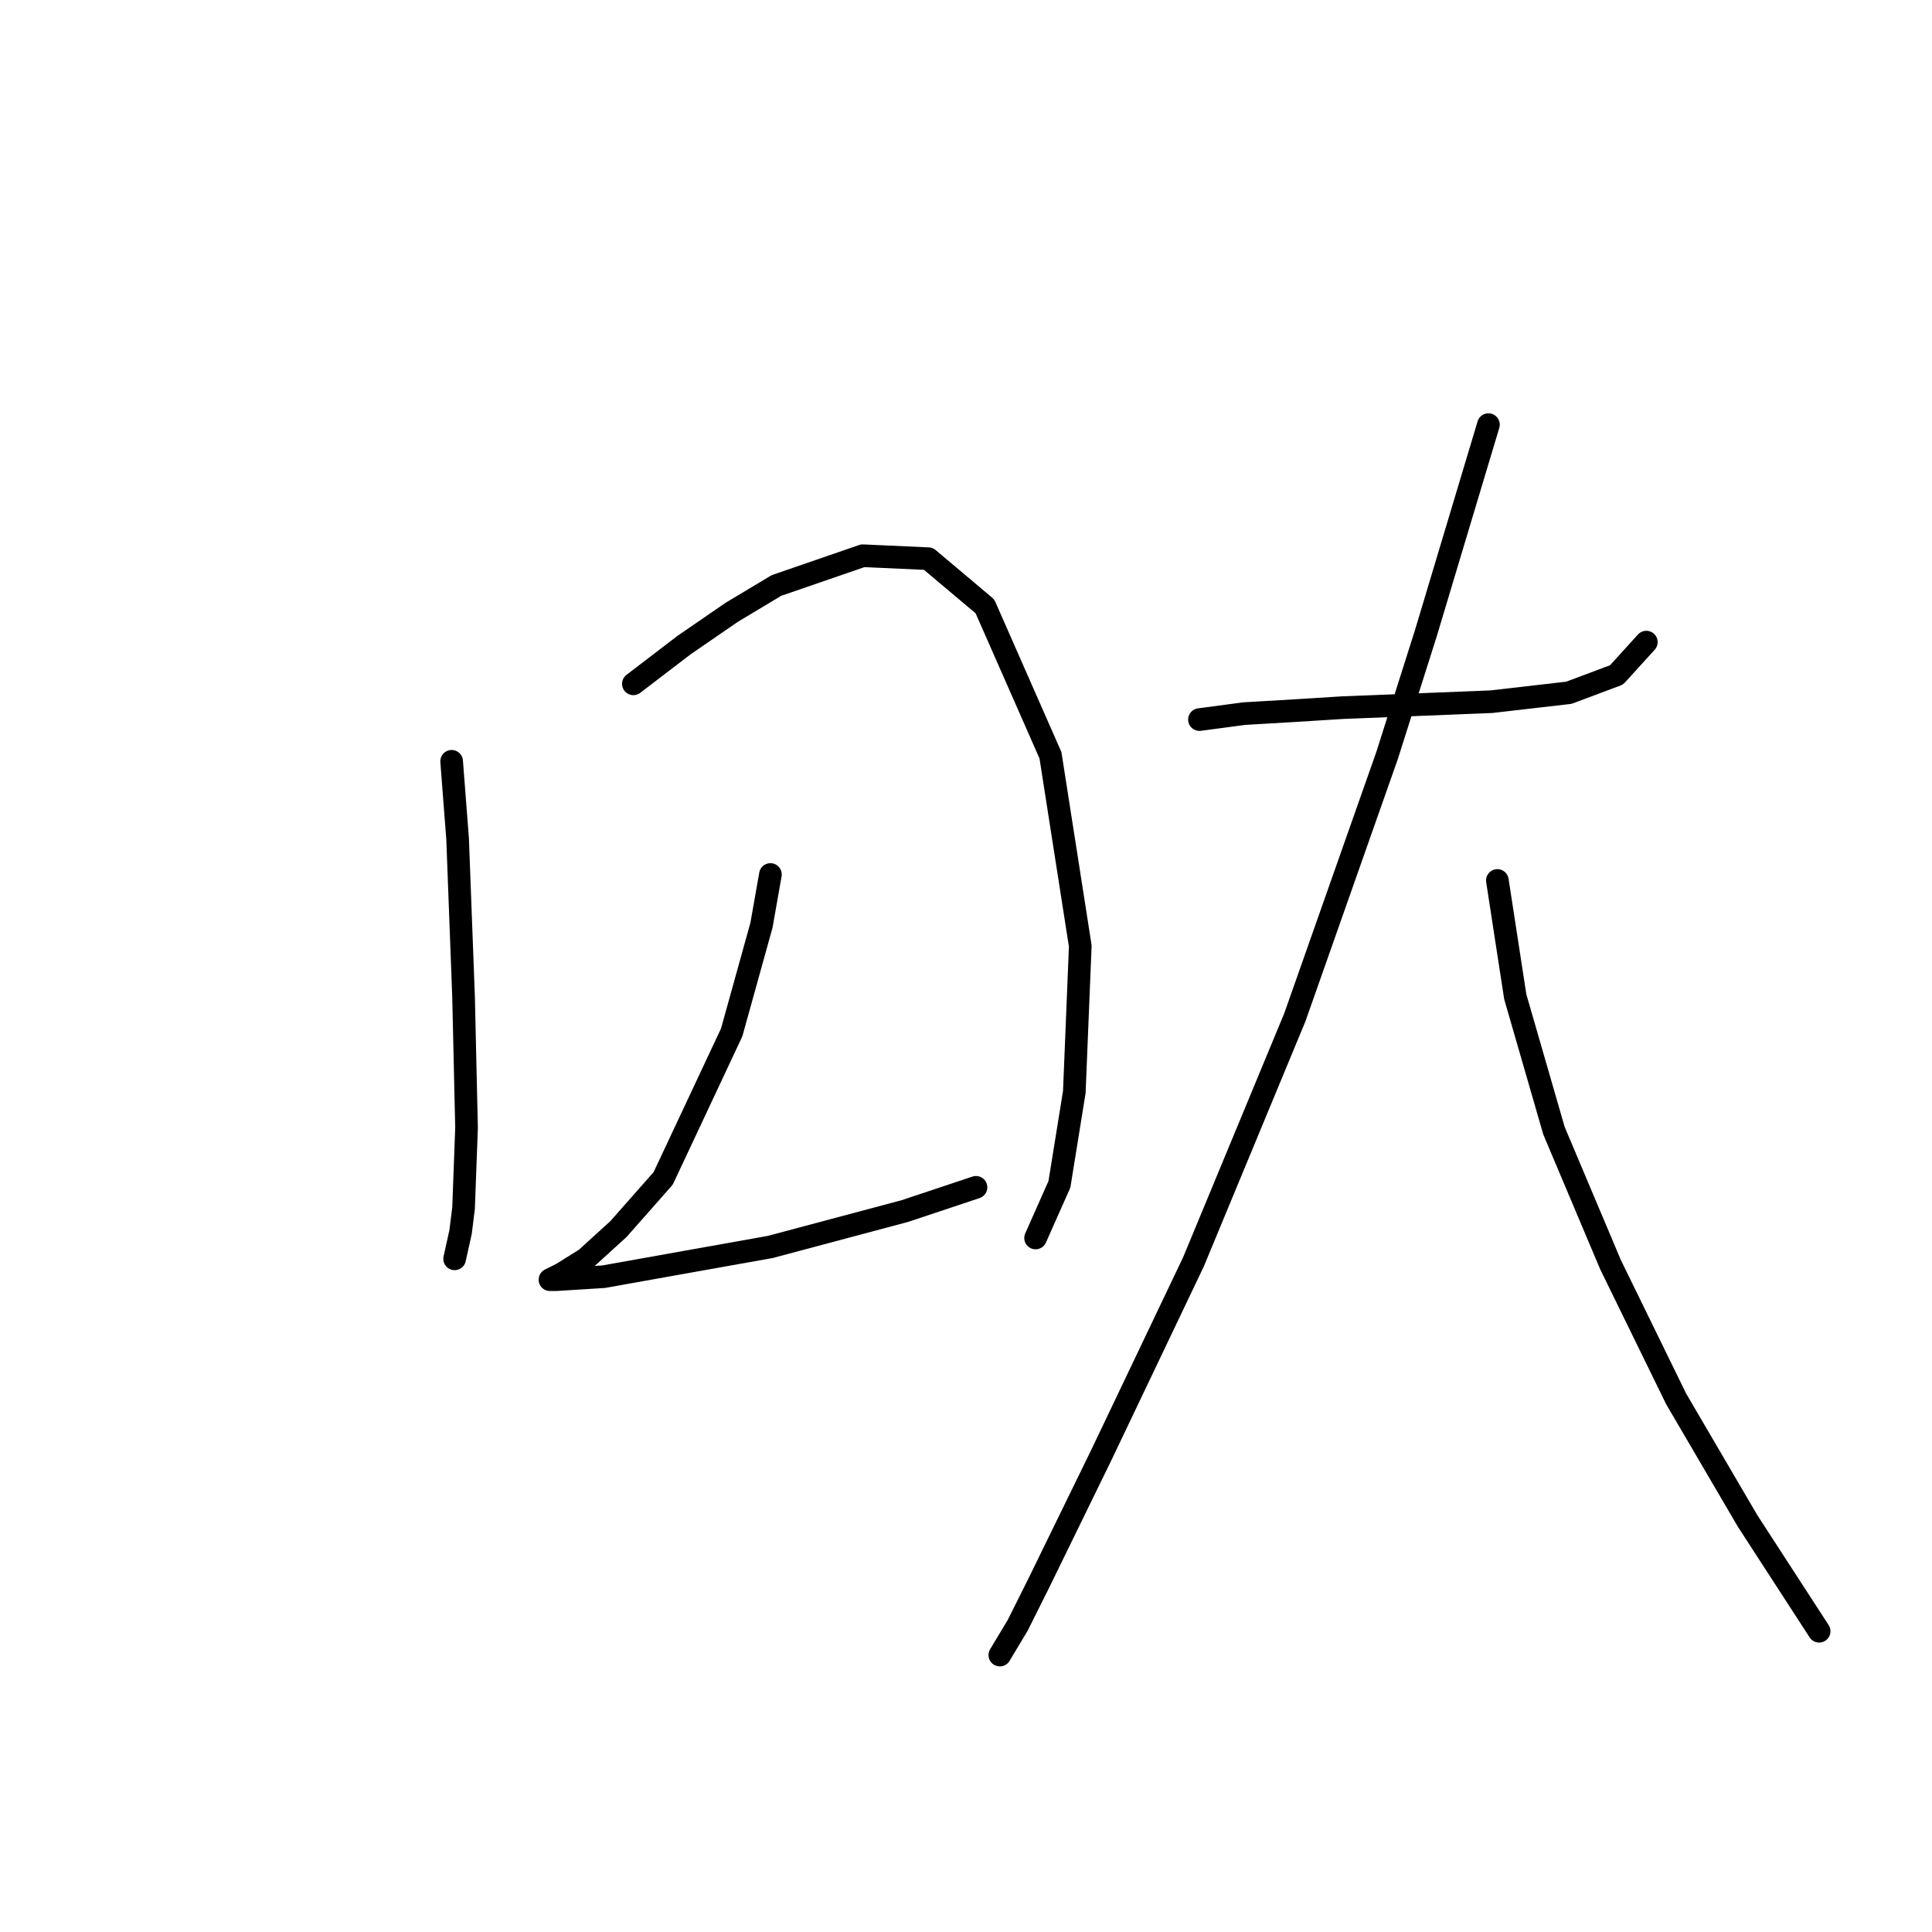 <?xml version="1.0" standalone="no"?>
    <svg width="256" height="256" xmlns="http://www.w3.org/2000/svg" version="1.1">
    <polyline stroke="black" stroke-width="3" stroke-linecap="round" fill="transparent" stroke-linejoin="round" points="59.845 100.875 60.634 111.139 61.424 132.062 61.819 149.432 61.424 160.091 61.029 163.249 60.24 166.802 60.24 166.802 " />
        <polyline stroke="black" stroke-width="3" stroke-linecap="round" fill="transparent" stroke-linejoin="round" points="83.926 90.611 90.637 85.479 96.953 81.136 102.875 77.583 114.323 73.636 123.008 74.03 130.509 80.347 139.194 100.085 143.142 125.351 142.352 144.695 140.378 156.933 137.22 164.038 137.22 164.038 " />
        <polyline stroke="black" stroke-width="3" stroke-linecap="round" fill="transparent" stroke-linejoin="round" points="102.085 115.876 100.901 122.587 96.953 136.799 87.874 156.143 81.952 162.854 77.609 166.802 74.451 168.776 73.662 169.171 72.872 169.565 73.662 169.565 79.978 169.171 102.085 165.223 119.85 160.486 129.325 157.327 129.325 157.327 " />
        <polyline stroke="black" stroke-width="3" stroke-linecap="round" fill="transparent" stroke-linejoin="round" points="158.933 95.348 164.854 94.559 171.565 94.164 177.882 93.769 197.62 92.979 207.884 91.795 214.201 89.427 218.148 85.084 218.148 85.084 " />
        <polyline stroke="black" stroke-width="3" stroke-linecap="round" fill="transparent" stroke-linejoin="round" points="197.226 56.266 188.935 83.9 183.803 100.085 171.565 134.825 158.143 167.197 145.905 192.857 137.615 209.832 134.852 215.359 132.483 219.307 132.483 219.307 " />
        <polyline stroke="black" stroke-width="3" stroke-linecap="round" fill="transparent" stroke-linejoin="round" points="198.41 116.666 200.778 132.062 205.911 149.827 213.411 167.591 222.096 185.356 231.571 201.542 241.045 216.148 241.045 216.148 " />
        </svg>